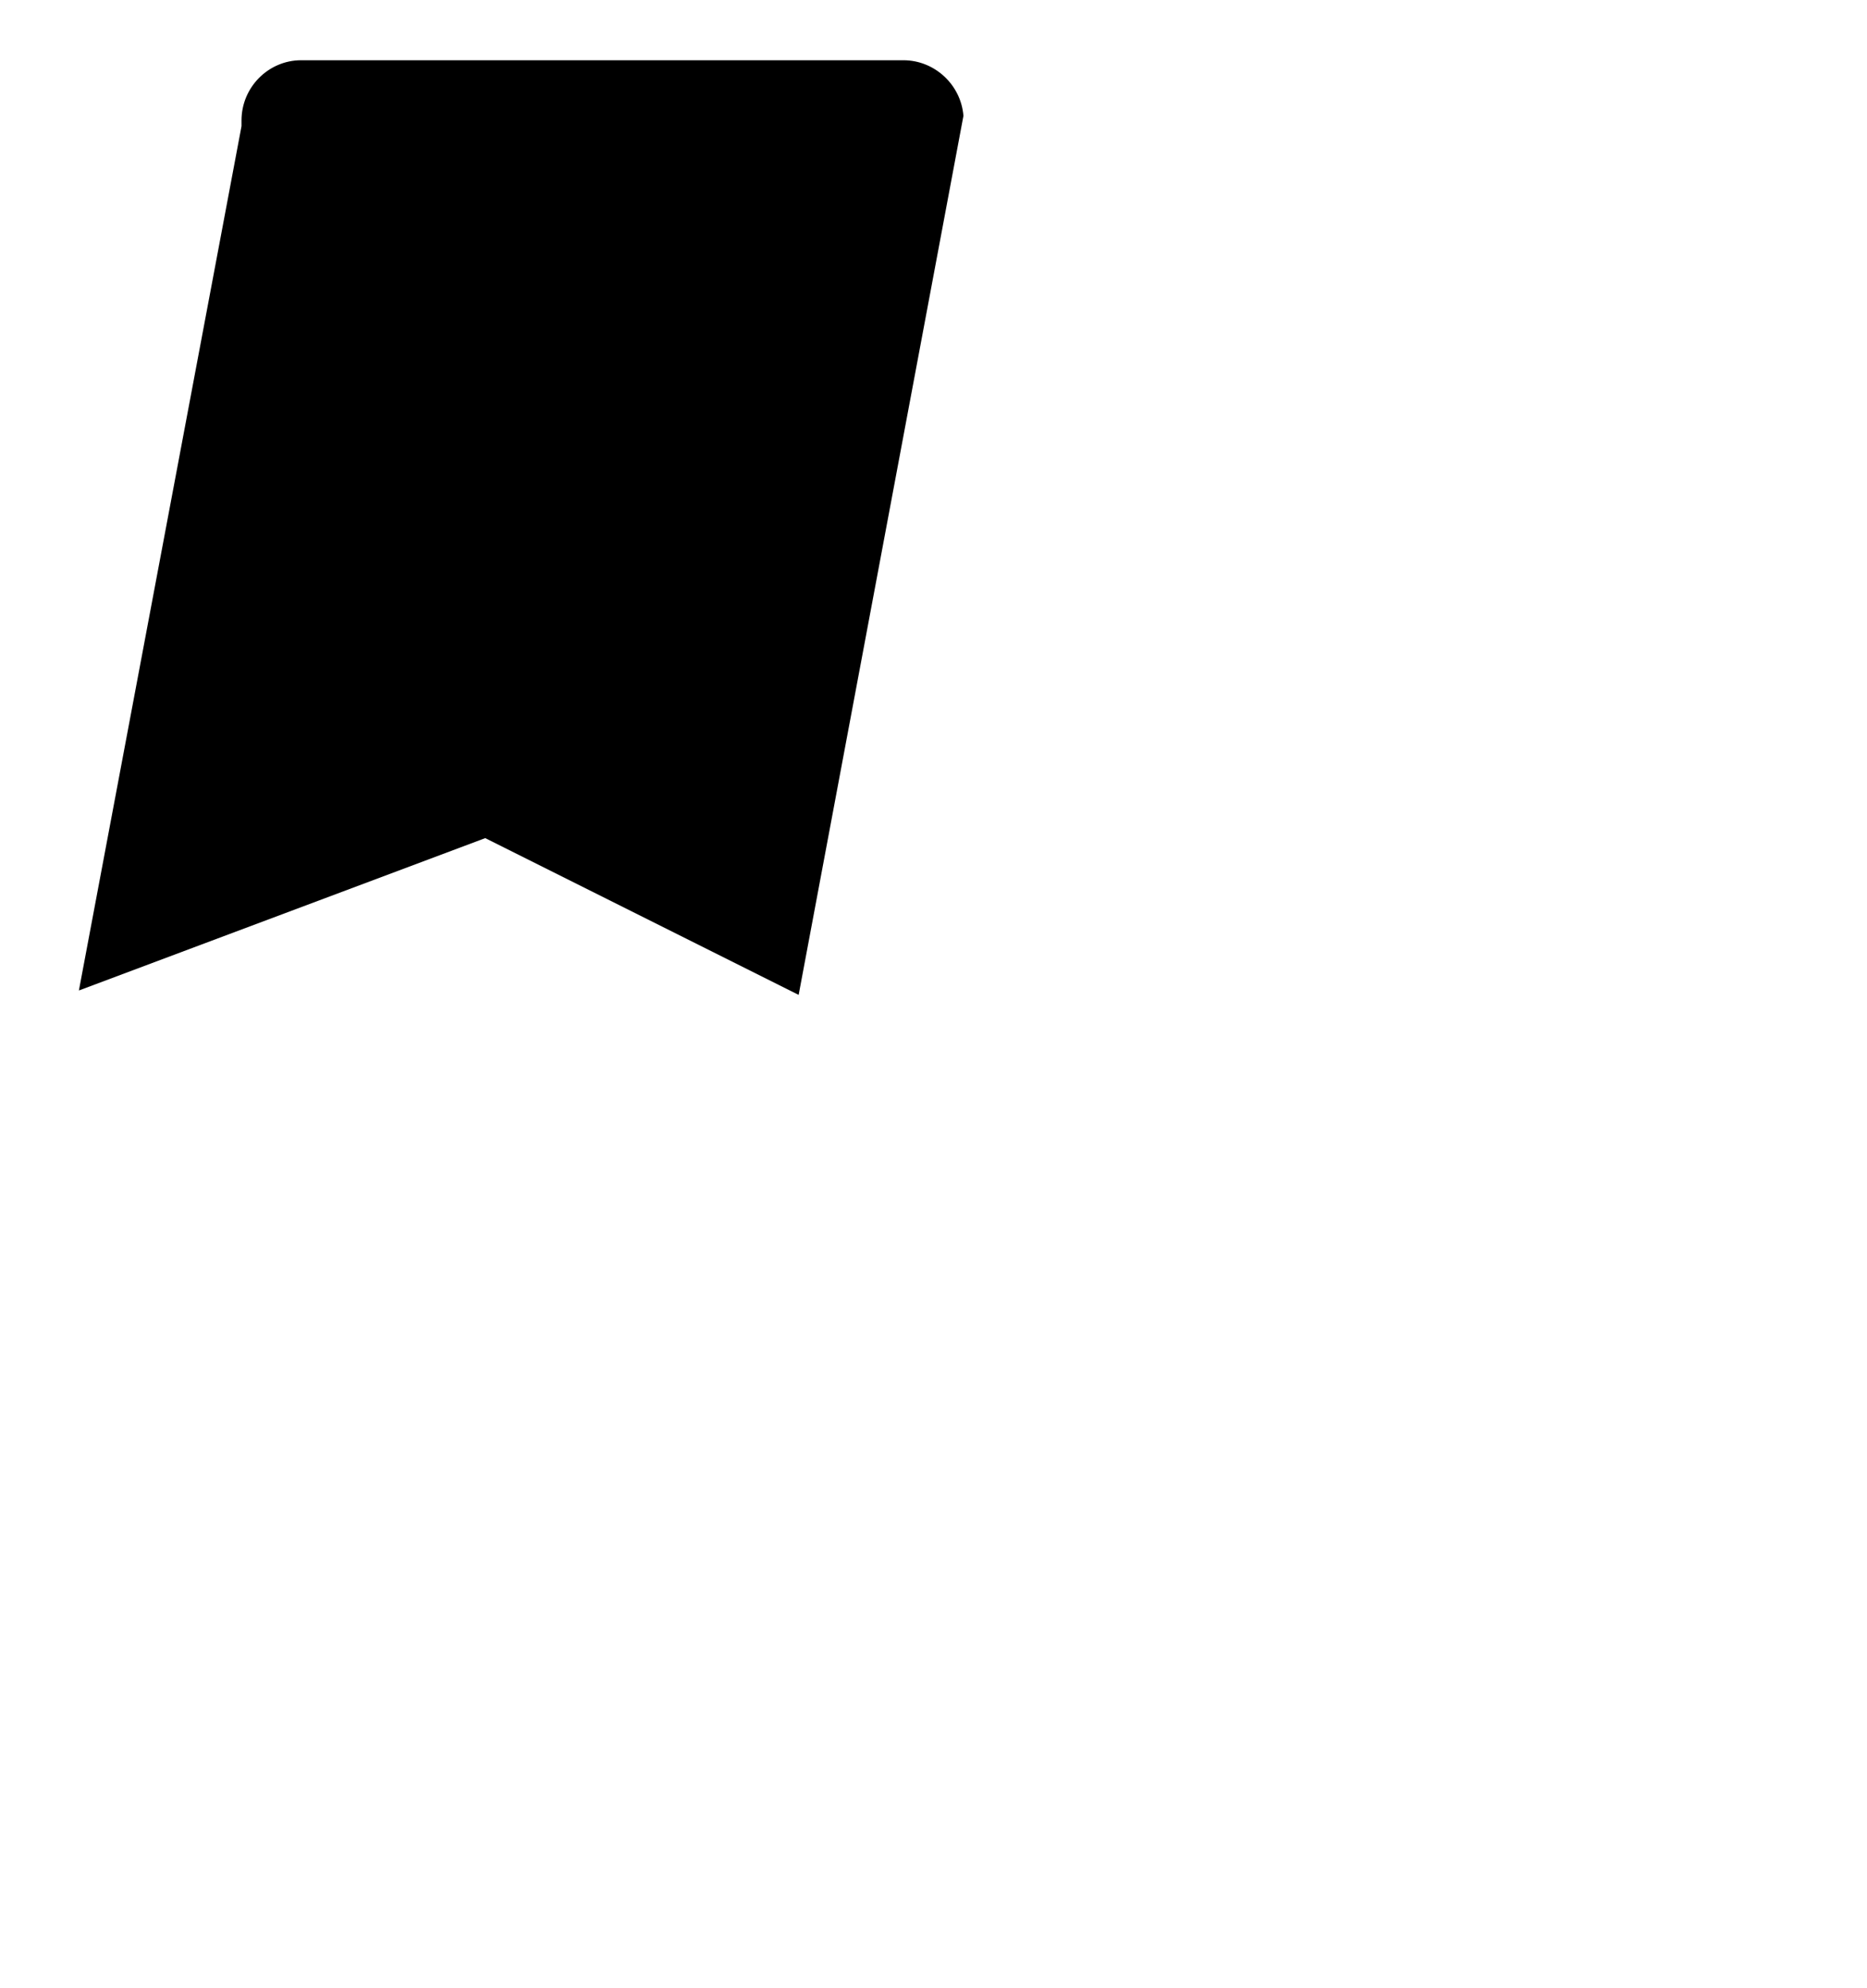 <svg width="31" height="33" viewBox="0 0 31 33" xmlns="http://www.w3.org/2000/svg"><path d="M3.993 2.185l.017-.092V2c0-.554.449-1 .99-1h10c.522 0 .957.41.997.923l-2.736 14.59-4.814-2.407-.39-.195-.408.153L1.31 16.44 3.993 2.185z"></path></svg>
